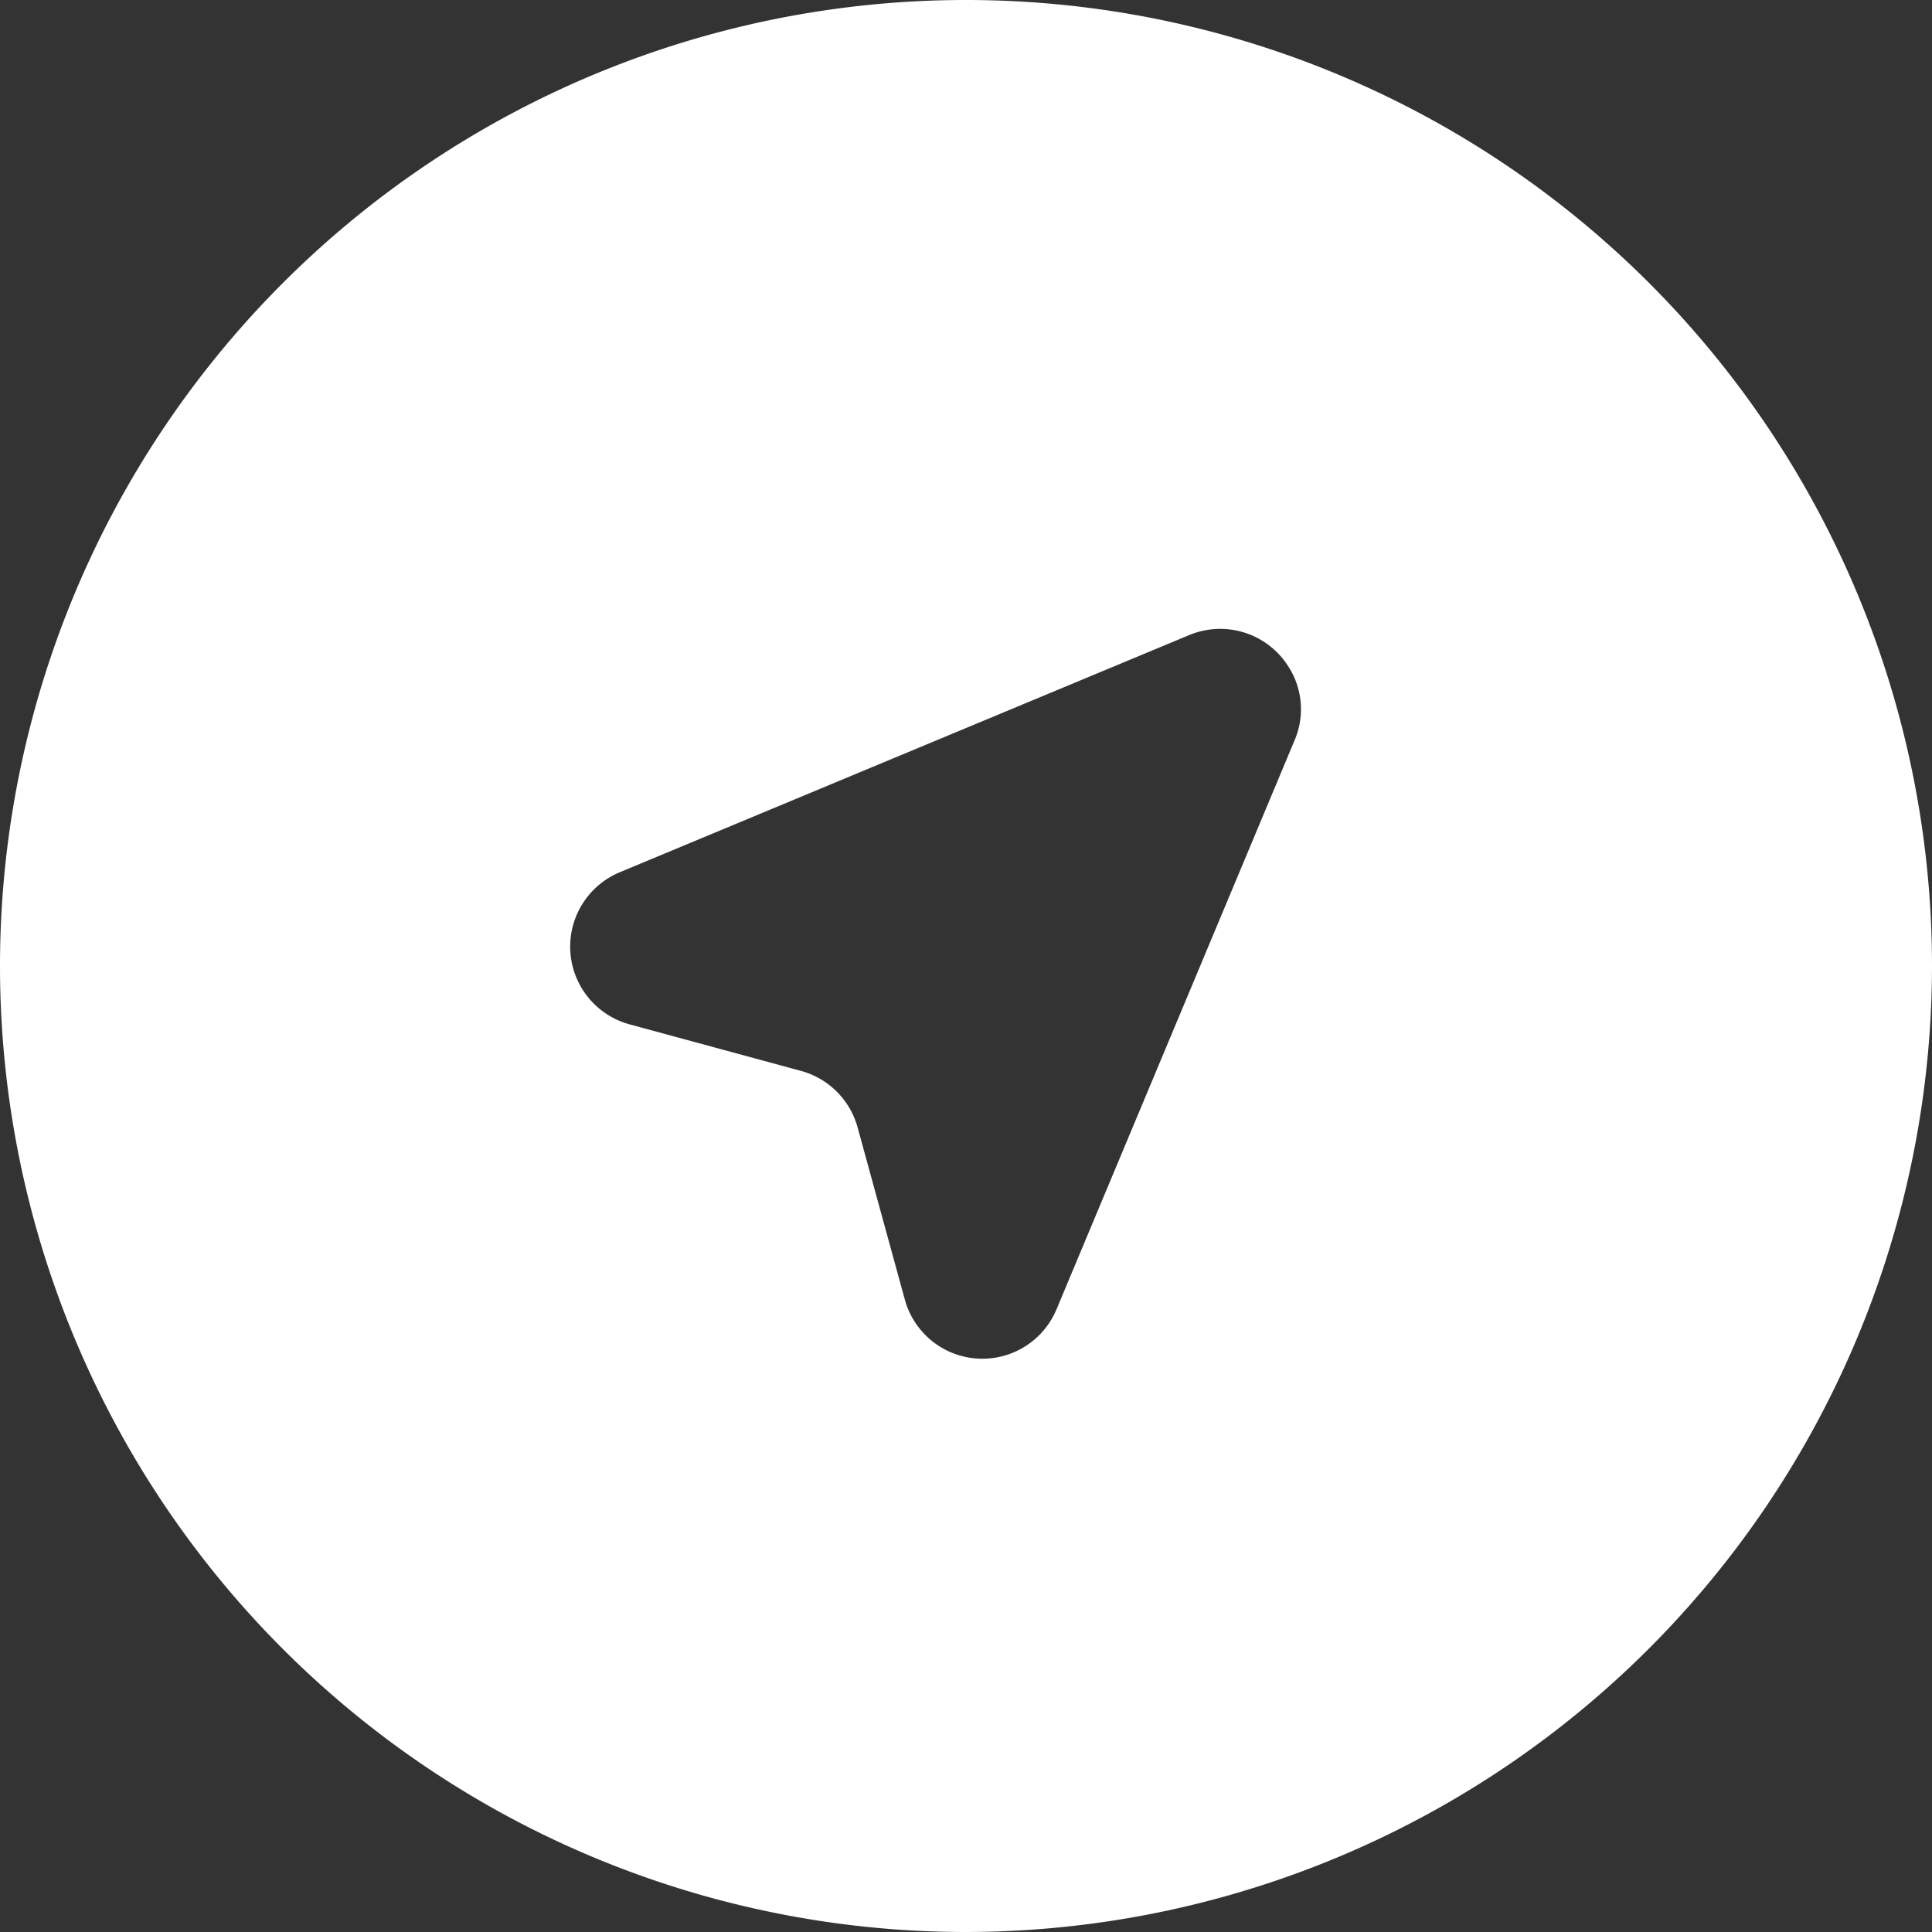 <svg xmlns="http://www.w3.org/2000/svg" width="20" height="20" viewBox="0 0 20 20"><rect x="0" y="0" width="20" height="20" fill="#333333" stroke="none"/><defs><style>.a{fill:#fff;}</style></defs><path class="a" d="M10,20A10,10,0,1,1,20,10,10.011,10.011,0,0,1,10,20ZM12.632,6.51a.845.845,0,0,0-.323.065L6.417,9.029a.834.834,0,0,0,.1,1.575l1.779.483a.836.836,0,0,1,.583.588l.488,1.779a.832.832,0,0,0,1.57.1L13.4,7.667a.816.816,0,0,0-.071-.78A.834.834,0,0,0,12.632,6.51Z"/></svg>